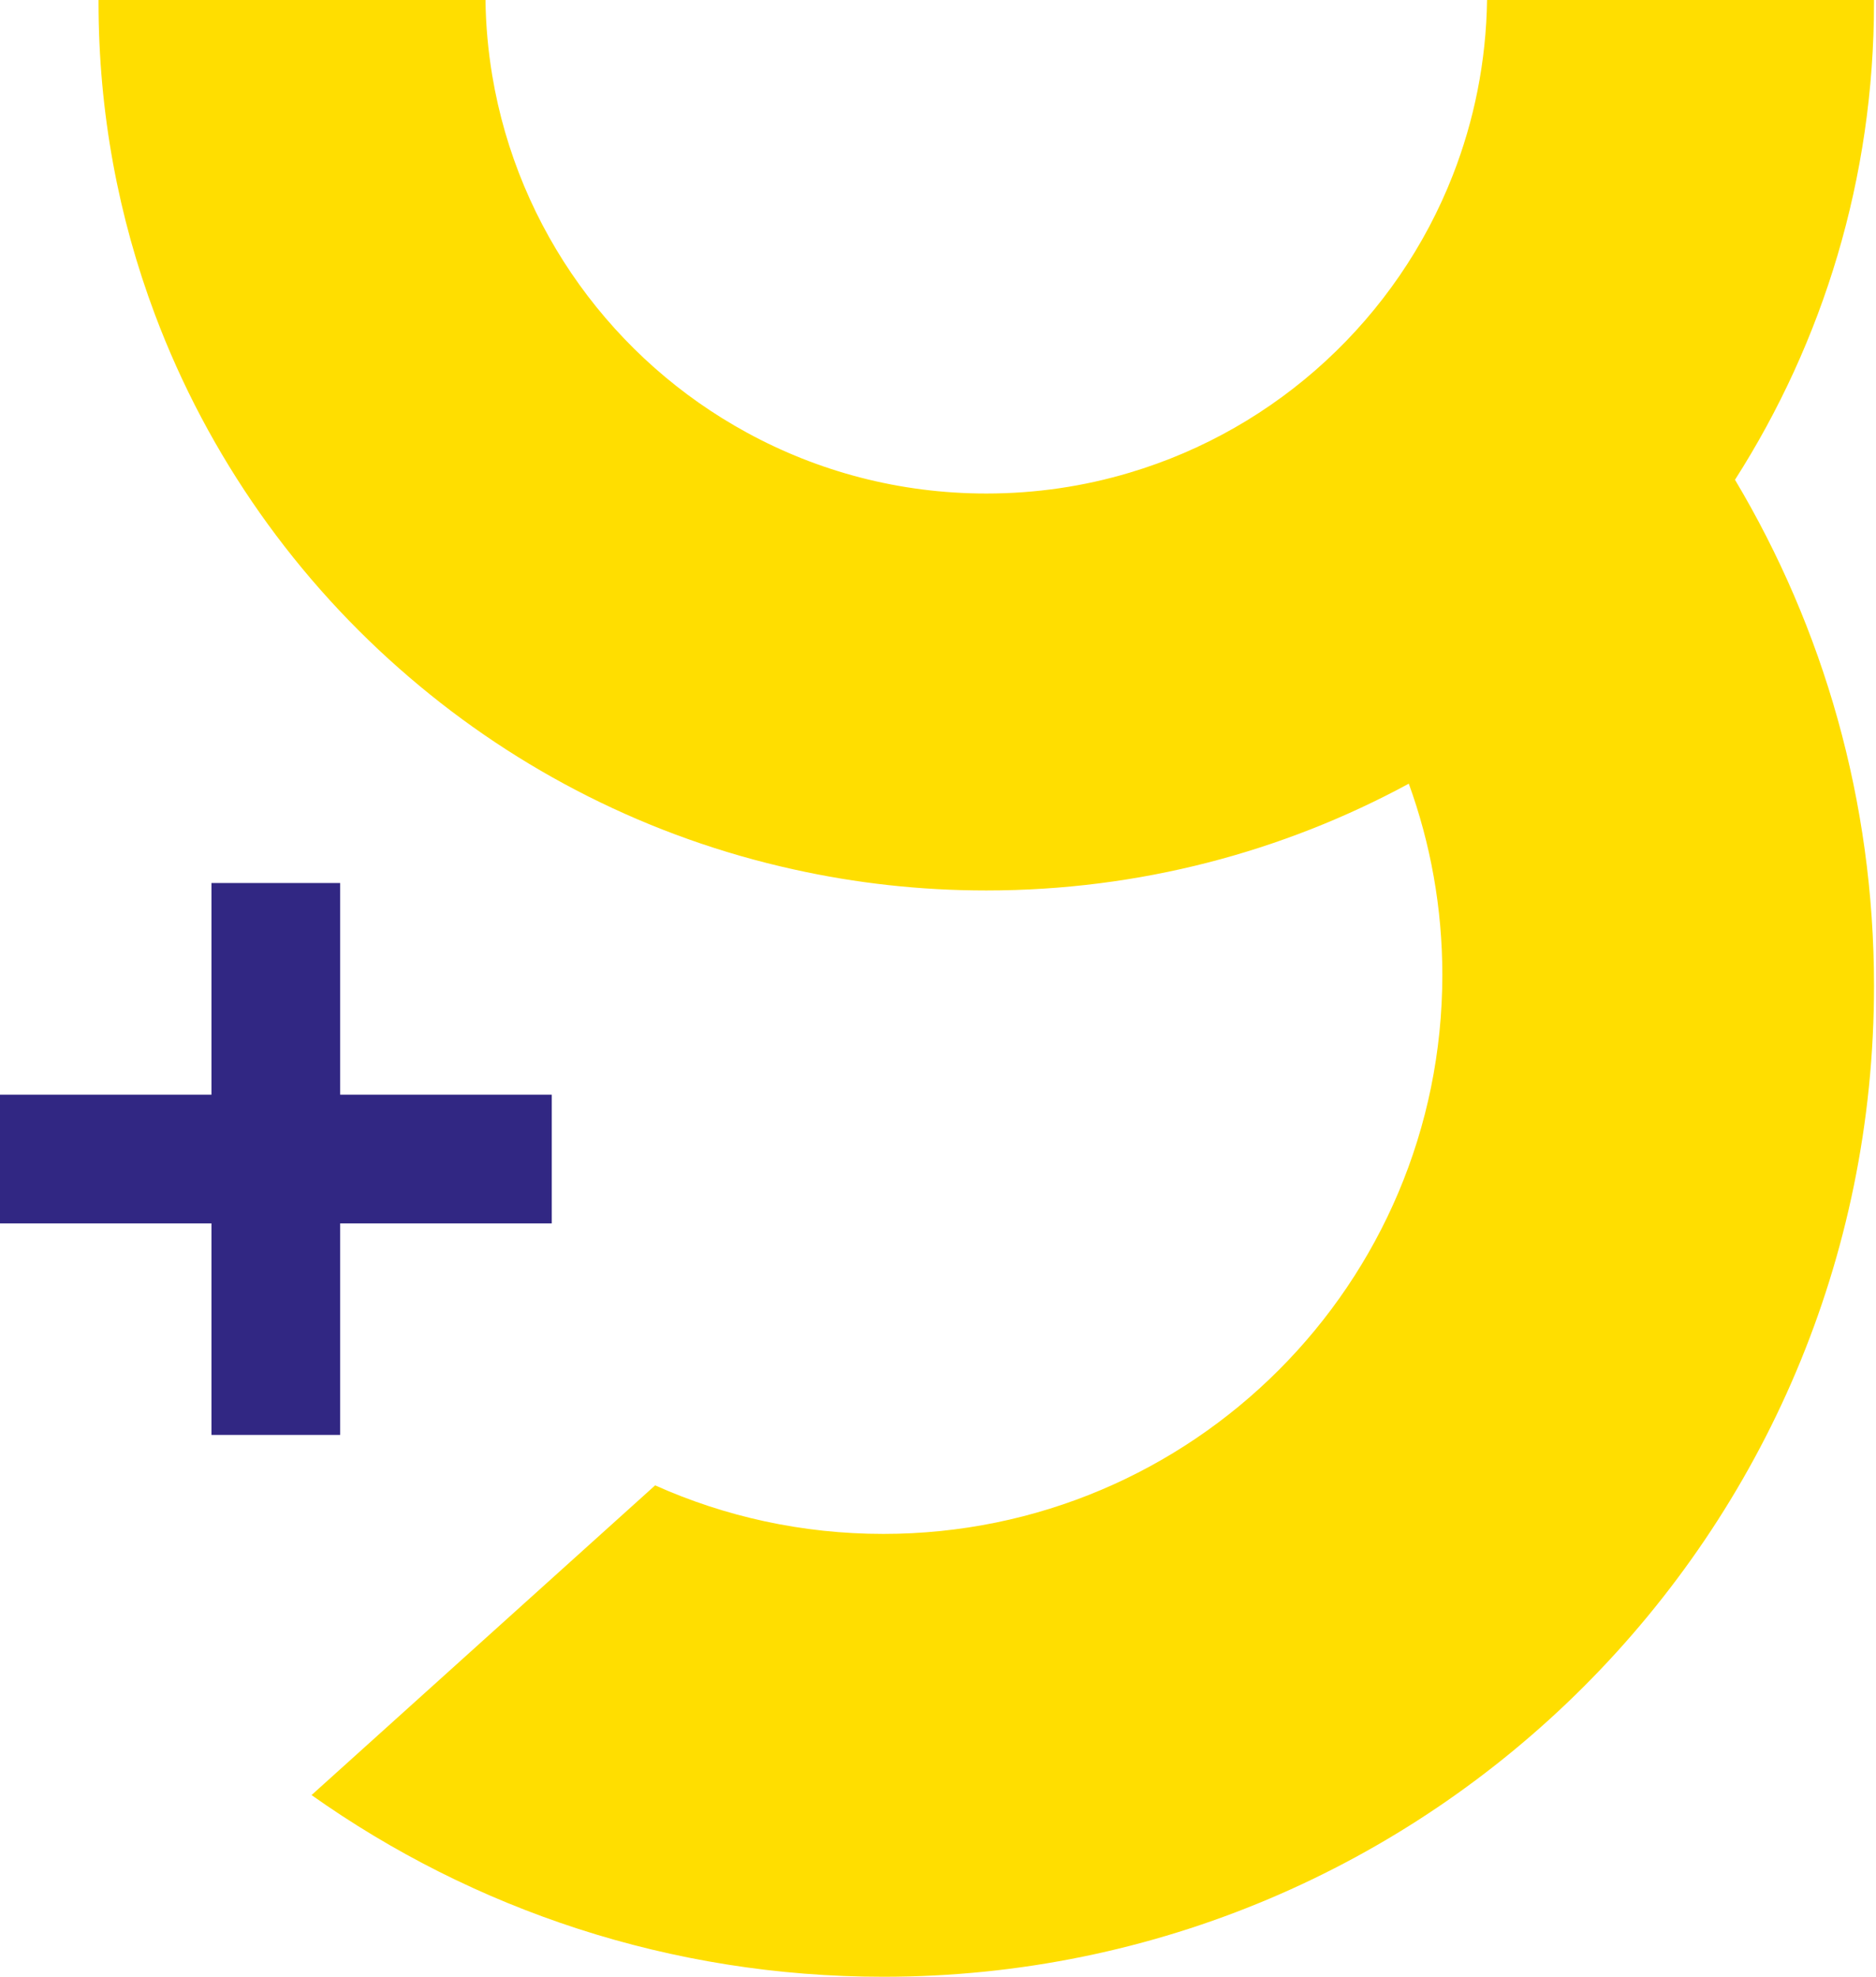 <svg width="187" height="197" viewBox="0 0 187 197" fill="none" xmlns="http://www.w3.org/2000/svg">
<path fill-rule="evenodd" clip-rule="evenodd" d="M172.945 47.813C181.723 34.074 186.802 17.752 186.802 0.247V0H148.23C148.141 6.154 146.938 12.032 144.818 17.456C139.255 31.678 127.352 42.724 112.578 47.112C108.061 48.464 103.278 49.183 98.317 49.183C89.668 49.183 81.531 46.984 74.44 43.108C61.225 35.909 51.629 22.9 49.065 7.515C48.66 5.069 48.423 2.554 48.394 0H9.822V0.247C9.822 11.184 11.805 21.668 15.444 31.343C20.75 45.485 29.567 57.902 40.849 67.537C51.668 76.798 64.746 83.485 79.145 86.65C85.318 88.021 91.729 88.741 98.317 88.741C113.554 88.741 127.904 84.885 140.429 78.1C142.589 84.047 143.772 90.457 143.772 97.154C143.772 127.924 118.831 152.866 88.05 152.866C79.947 152.866 72.248 151.137 65.303 148.028L31.055 178.893C47.155 190.297 66.819 197 88.05 197C142.589 197 186.802 152.787 186.802 98.249C186.802 79.826 181.752 62.577 172.945 47.813Z" fill="#FFDE00"/>
<path fill-rule="evenodd" clip-rule="evenodd" d="M21.078 88H33.907V109.093H55V121.921H33.907V143H21.078V121.921H0V109.093H21.078V88Z" fill="#312783"/>
</svg>
